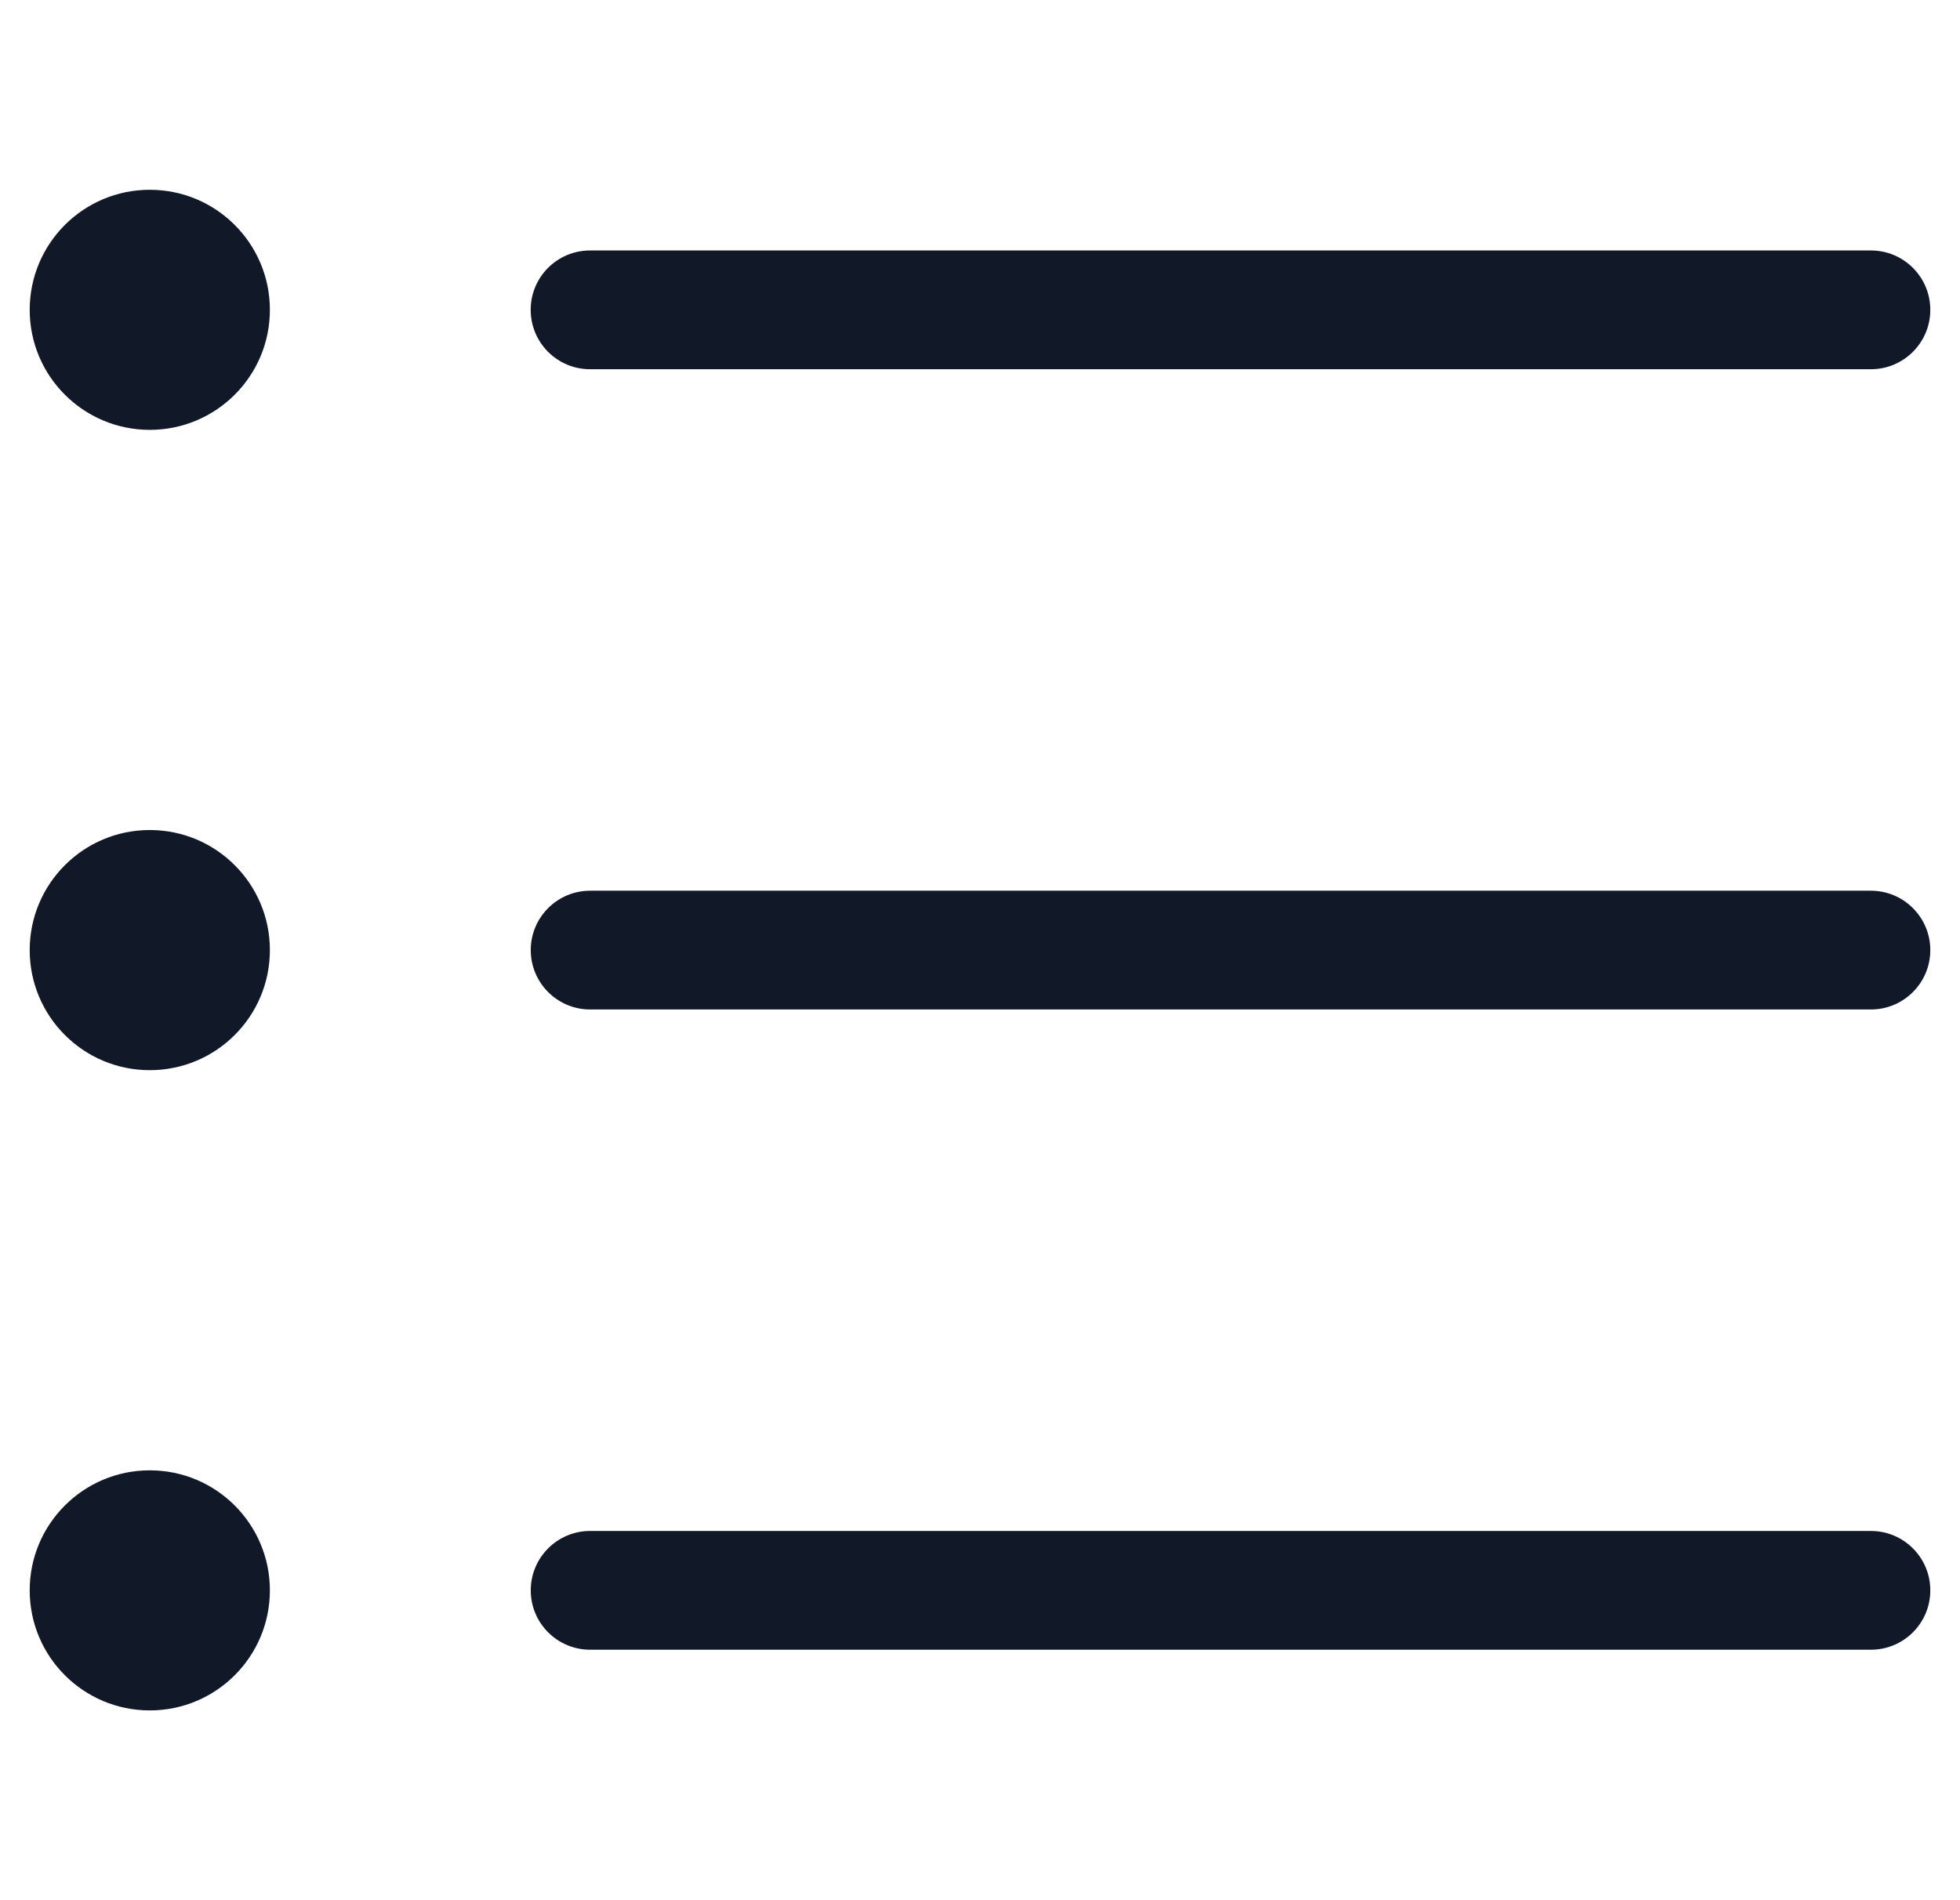 <svg width="33" height="32" viewBox="0 0 33 32" fill="none" xmlns="http://www.w3.org/2000/svg">
<path fill-rule="evenodd" clip-rule="evenodd" d="M4.544 5.218C4.544 6.334 3.639 7.239 2.522 7.239C1.405 7.239 0.5 6.334 0.5 5.218C0.5 4.101 1.405 3.196 2.522 3.196C3.639 3.196 4.544 4.101 4.544 5.218ZM9.935 4.218C9.382 4.218 8.935 4.665 8.935 5.218C8.935 5.77 9.382 6.218 9.935 6.218H31.5C32.052 6.218 32.5 5.77 32.5 5.218C32.5 4.665 32.052 4.218 31.5 4.218H9.935ZM9.936 15C9.384 15 8.936 15.448 8.936 16C8.936 16.552 9.384 17 9.936 17H31.5C32.052 17 32.5 16.552 32.5 16C32.5 15.448 32.052 15 31.5 15H9.936ZM8.936 26.782C8.936 26.23 9.384 25.782 9.936 25.782H31.5C32.052 25.782 32.5 26.23 32.5 26.782C32.5 27.335 32.052 27.782 31.5 27.782H9.936C9.384 27.782 8.936 27.335 8.936 26.782ZM2.522 18.022C3.639 18.022 4.544 17.117 4.544 16C4.544 14.883 3.639 13.978 2.522 13.978C1.405 13.978 0.5 14.883 0.5 16C0.5 17.117 1.405 18.022 2.522 18.022ZM4.544 26.782C4.544 27.899 3.639 28.804 2.522 28.804C1.405 28.804 0.5 27.899 0.5 26.782C0.5 25.666 1.405 24.761 2.522 24.761C3.639 24.761 4.544 25.666 4.544 26.782Z" fill="#111827"/>
</svg>
